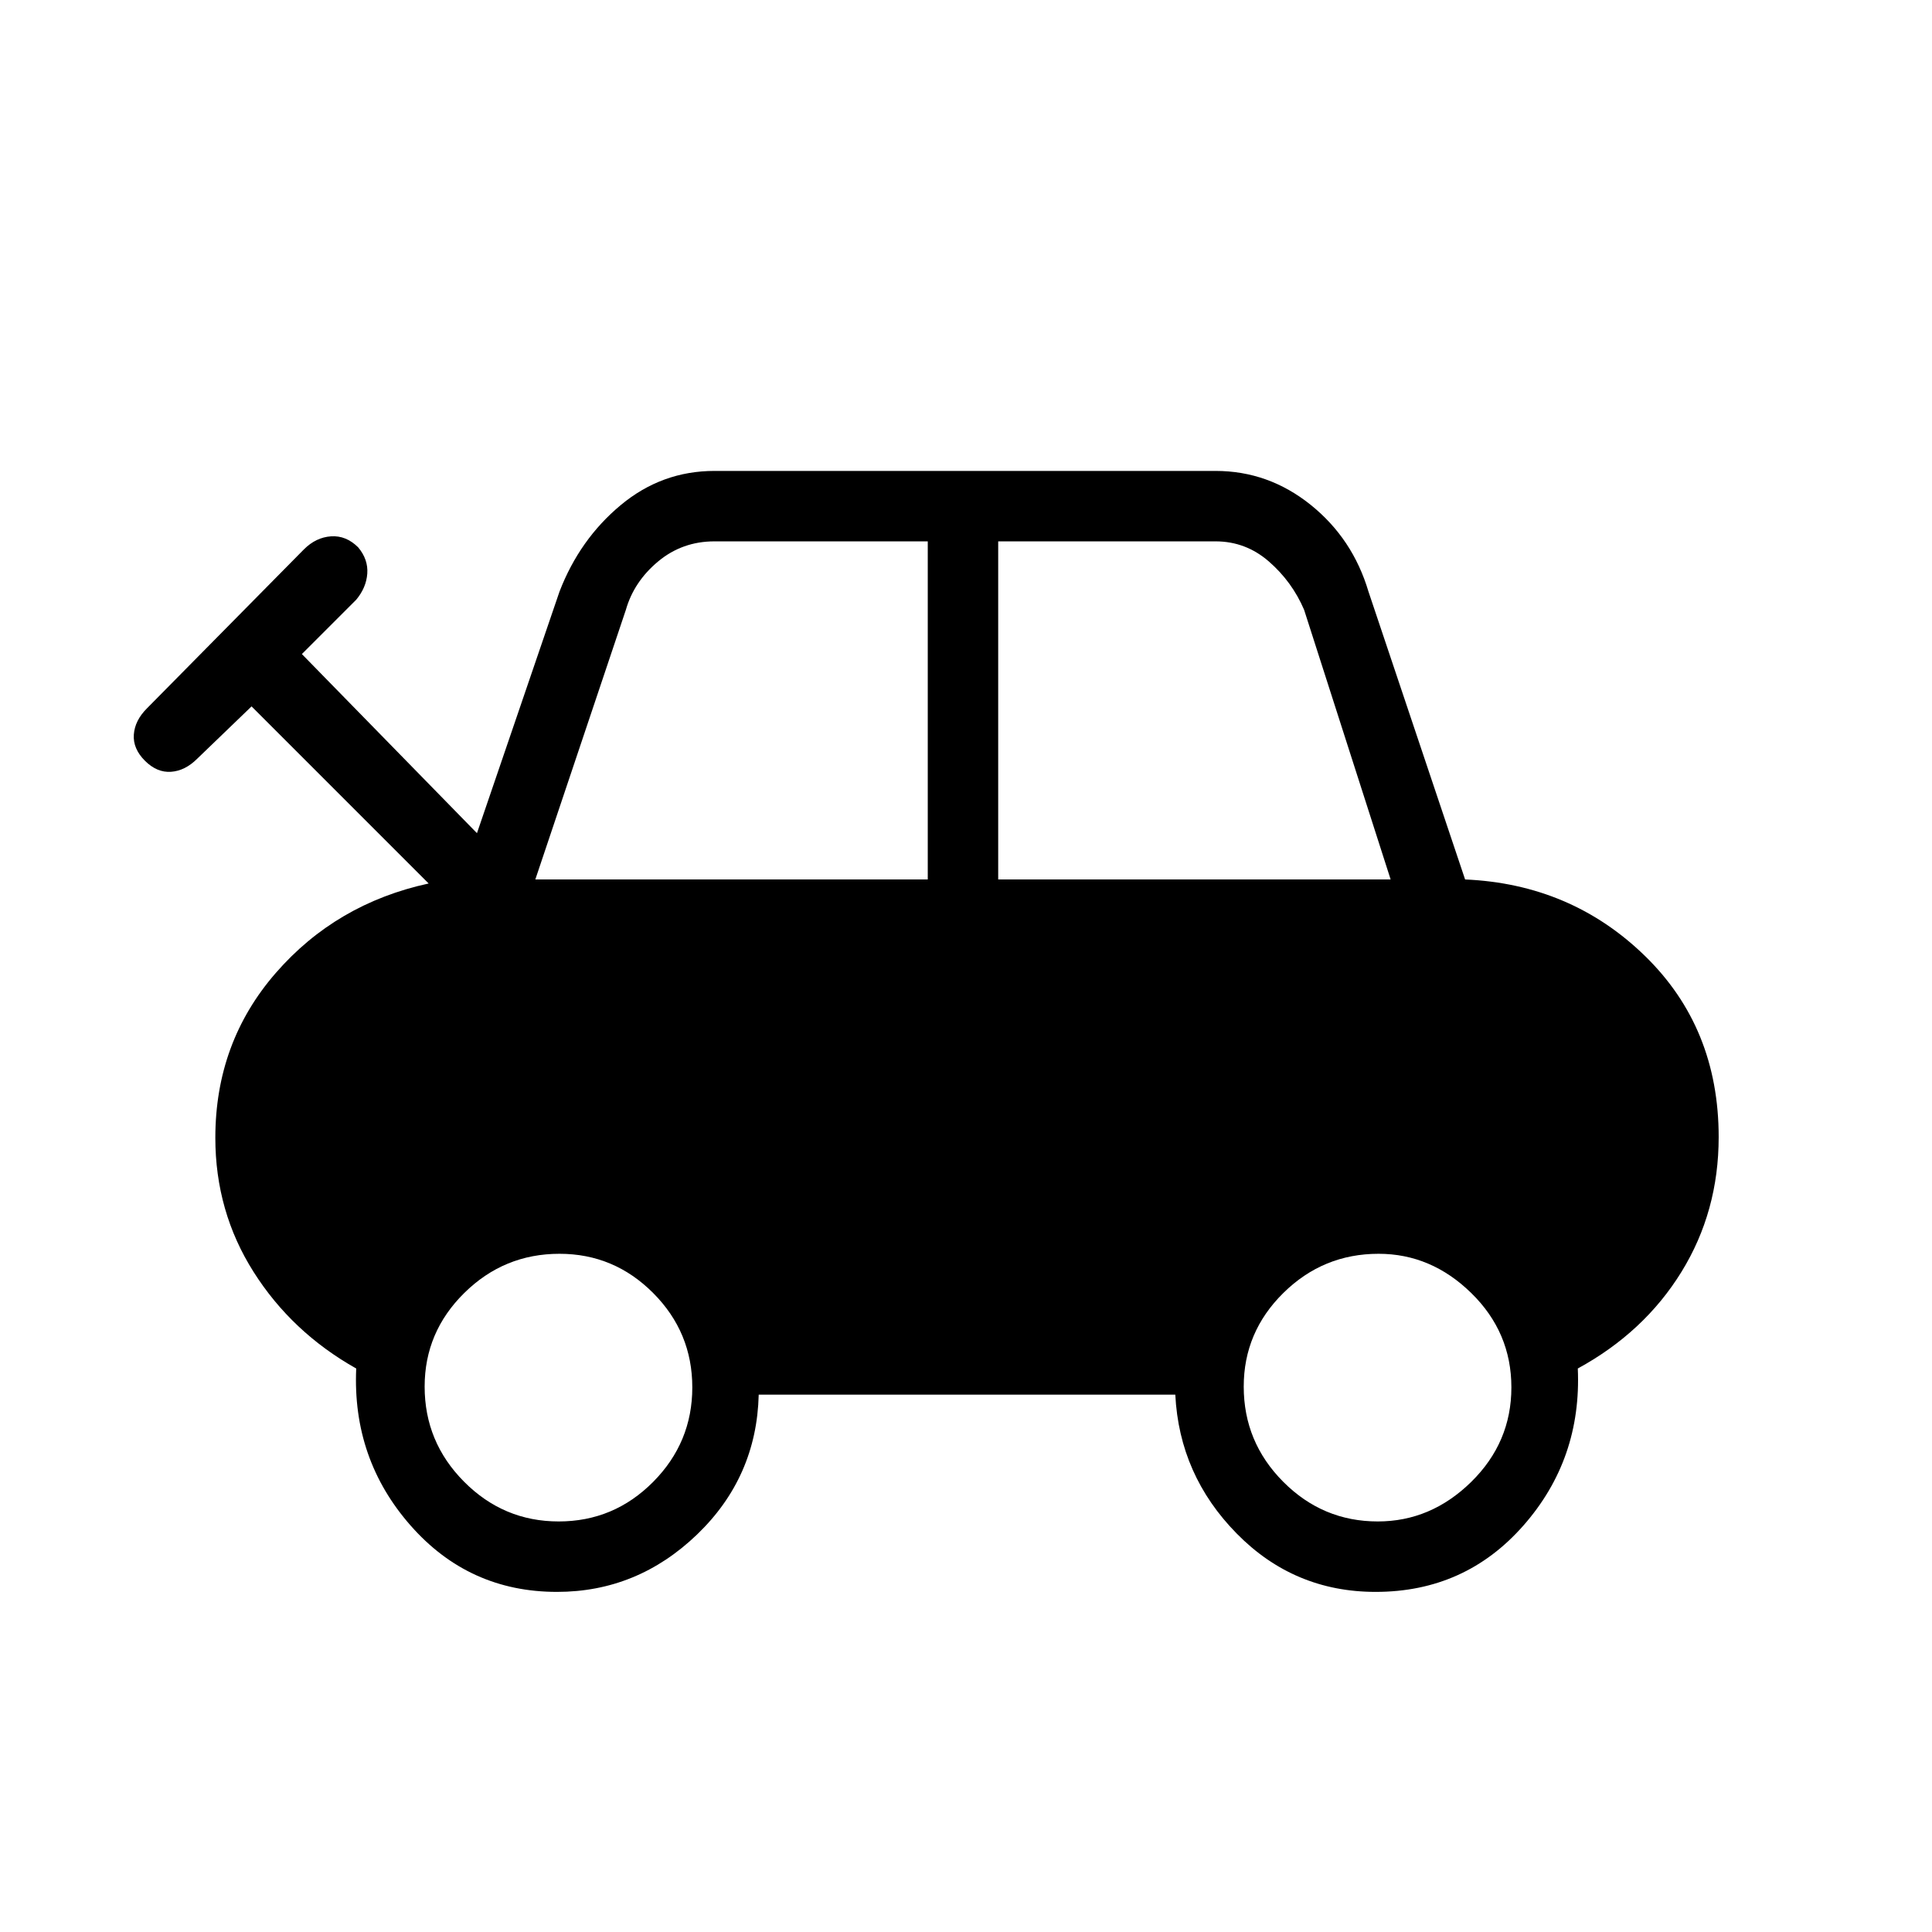 <svg xmlns="http://www.w3.org/2000/svg" height="48" viewBox="0 -960 960 960" width="48"><path d="M276.75-169Q233-169 204-202t-27-78q-32-18-51-48t-19-66.64q0-47.36 30-81.86t76-44.5l-88-88-27 26q-6 6-13 6.5T72-582q-6-6-5.5-13t6.5-13l78-79q6-6 13.5-6.5T178-688q5 6 4.5 13t-5.5 13l-27 27 87 89 41-120q10-26 30.41-43T355-726h249q26.24 0 47.2 16.8 20.96 16.81 28.8 43.2l48 143q52.68 2.29 89.34 37.97Q854-449.35 854-395q0 37-18.5 67T784-280q2 45-27 78t-73.46 33q-40.54 0-69.04-29-28.5-29-30.5-69H377q-1 41-30.65 69.5-29.66 28.5-69.6 28.5ZM266-523h195v-168H355q-16 0-28 10t-16 24l-45 134Zm230 0h195l-43-134q-6-14-17.5-24T604-691H496v168ZM277.61-204q27.39 0 46.89-19.61 19.5-19.62 19.5-47 0-27.39-19.44-46.89Q305.13-337 278-337q-27.55 0-47.27 19.44Q211-298.13 211-271q0 27.55 19.61 47.27 19.62 19.73 47 19.73Zm407 0Q711-204 731-223.61q20-19.62 20-47 0-27.39-19.94-46.89Q711.13-337 685-337q-27.55 0-47.28 19.44Q618-298.13 618-271q0 27.55 19.61 47.27 19.62 19.73 47 19.73Z"/></svg>